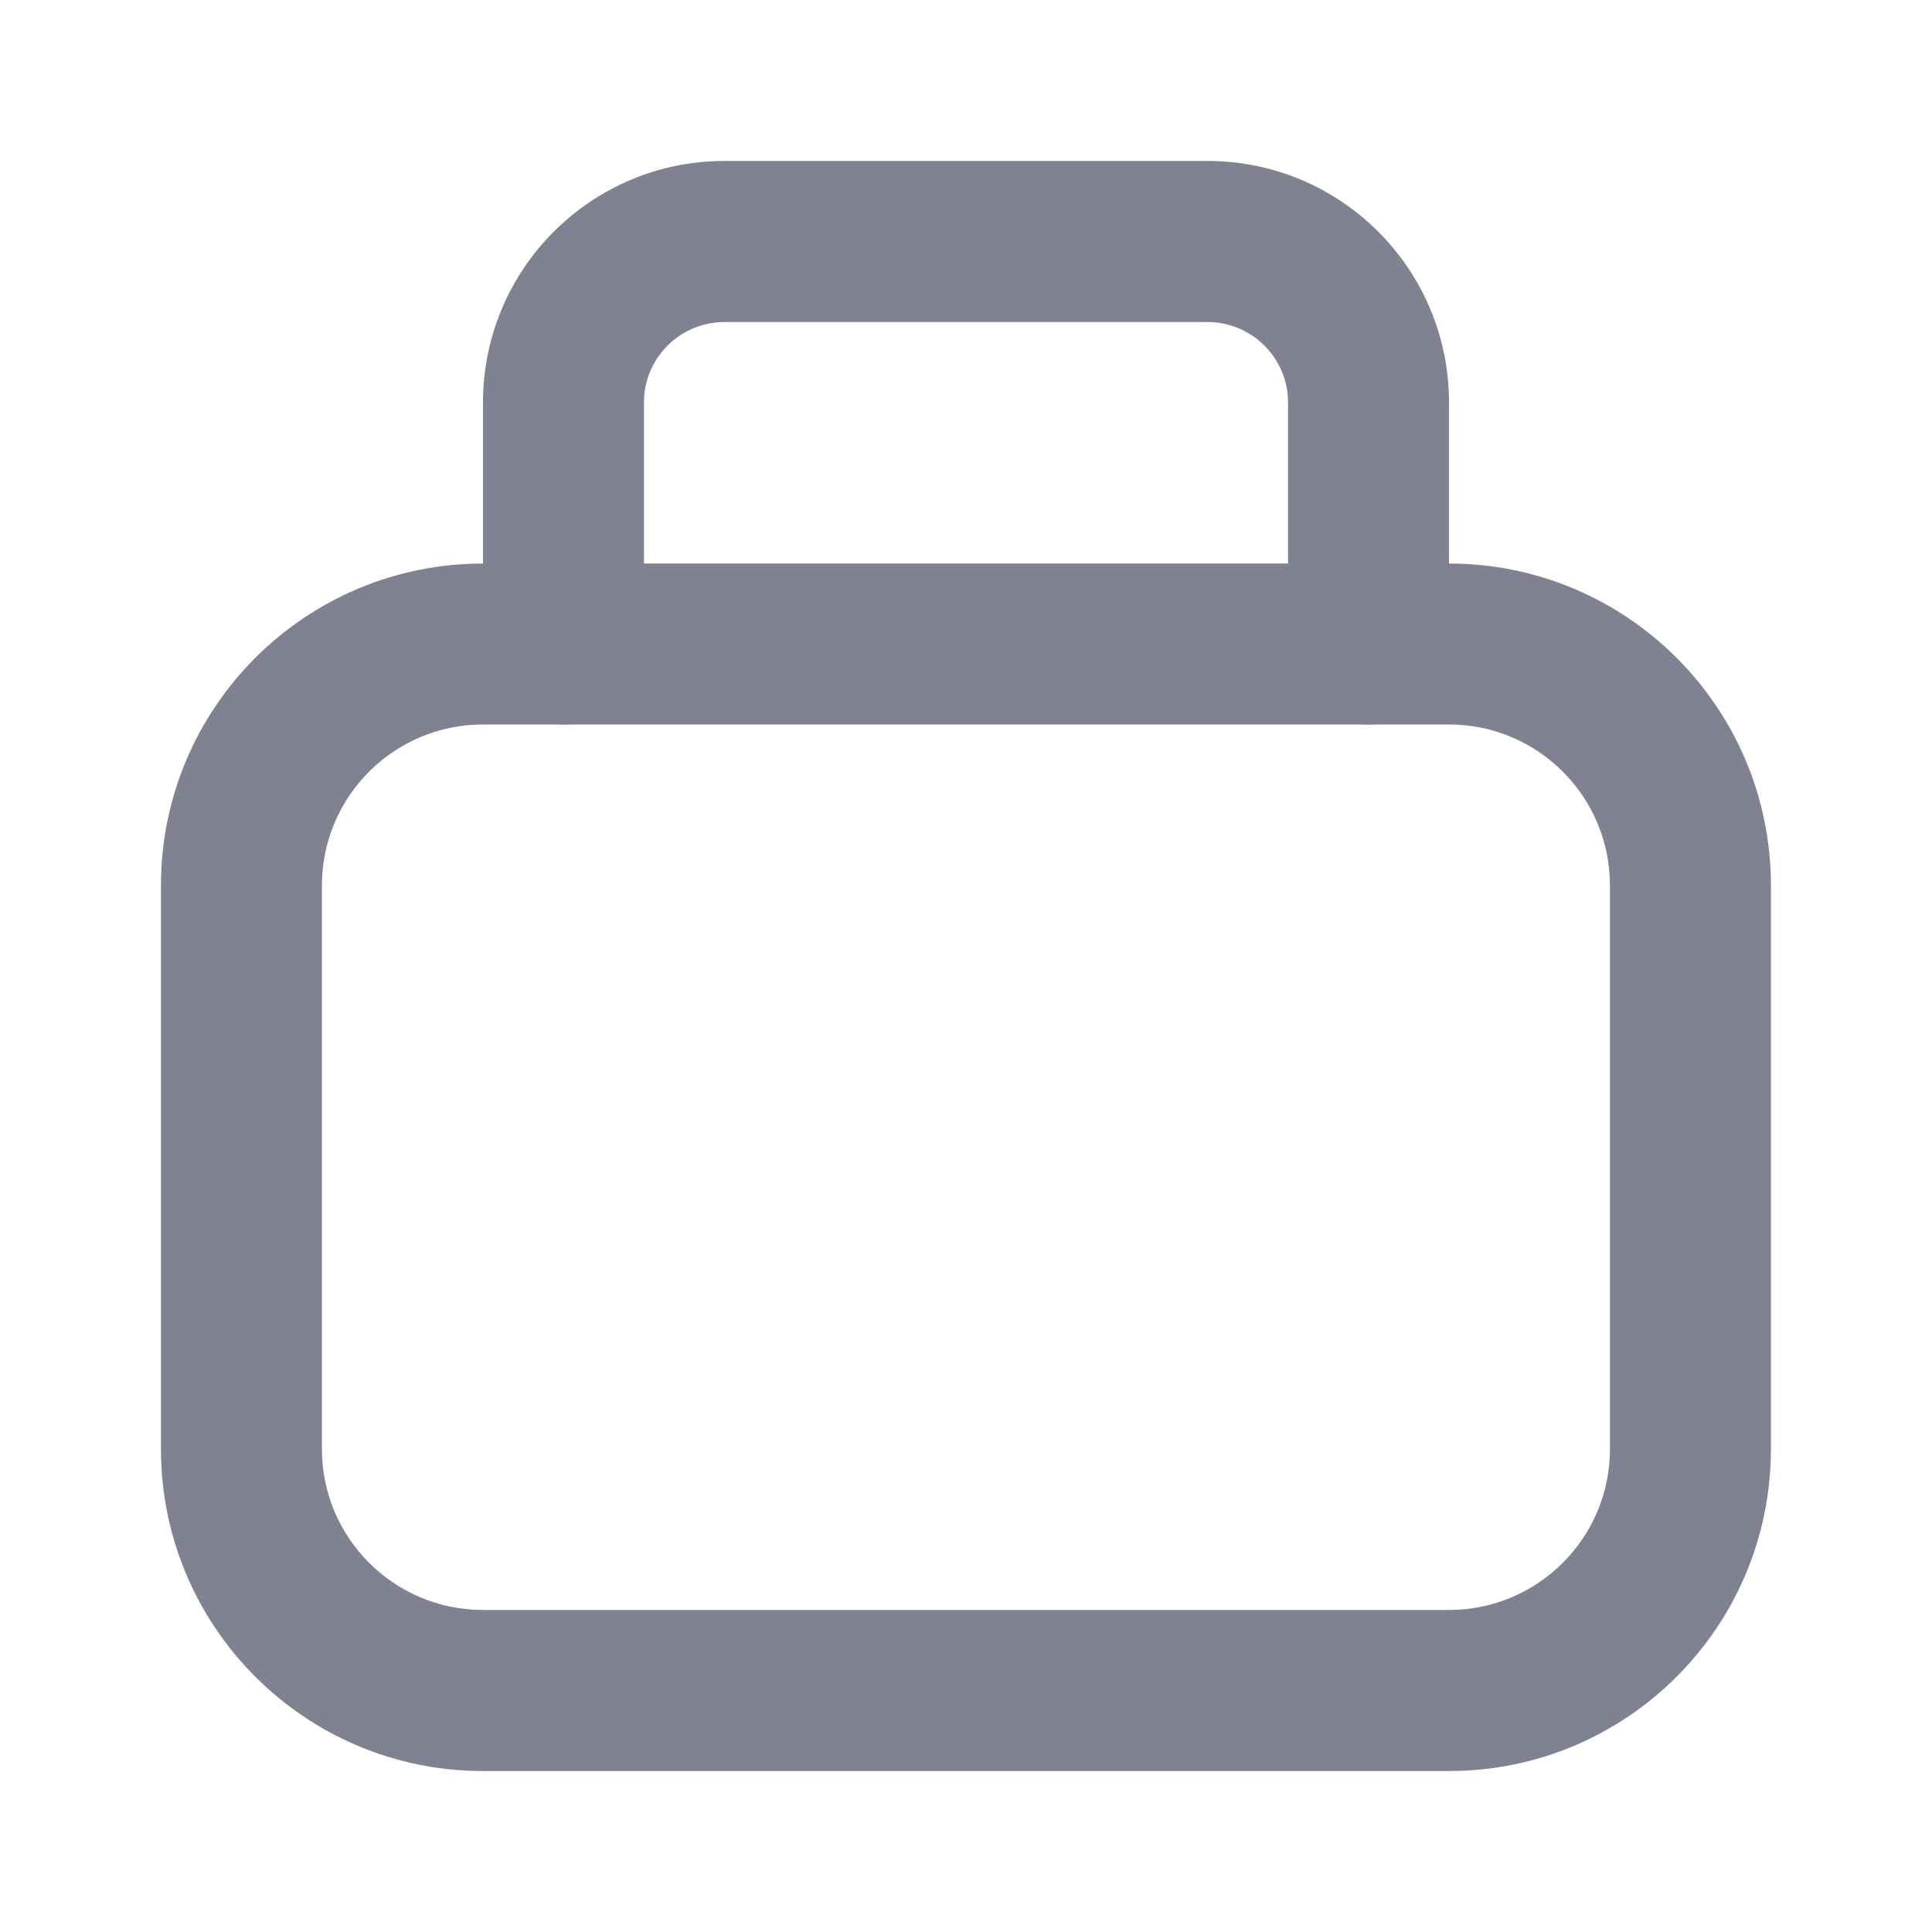 <svg width="16" height="16" viewBox="0 0 16 16" fill="none" xmlns="http://www.w3.org/2000/svg">
<path fill-rule="evenodd" clip-rule="evenodd" d="M13.333 12V7.333C13.333 6.597 12.736 6 12 6H4C3.263 6 2.666 6.597 2.666 7.333V12C2.666 12.736 3.263 13.333 4 13.333H12C12.736 13.333 13.333 12.736 13.333 12ZM4 4.667C2.527 4.667 1.333 5.861 1.333 7.333V12C1.333 13.473 2.527 14.667 4 14.667H12C13.472 14.667 14.666 13.473 14.666 12V7.333C14.666 5.861 13.472 4.667 12 4.667H4Z" fill="#808191"/>
<path fill-rule="evenodd" clip-rule="evenodd" d="M6 2.667C5.632 2.667 5.333 2.965 5.333 3.333V5.333C5.333 5.702 5.035 6 4.667 6C4.298 6 4 5.702 4 5.333V3.333C4 2.229 4.895 1.333 6 1.333H10C11.105 1.333 12 2.229 12 3.333V5.333C12 5.702 11.701 6 11.333 6C10.965 6 10.667 5.702 10.667 5.333V3.333C10.667 2.965 10.368 2.667 10 2.667H6Z" fill="#808191"/>
</svg>
